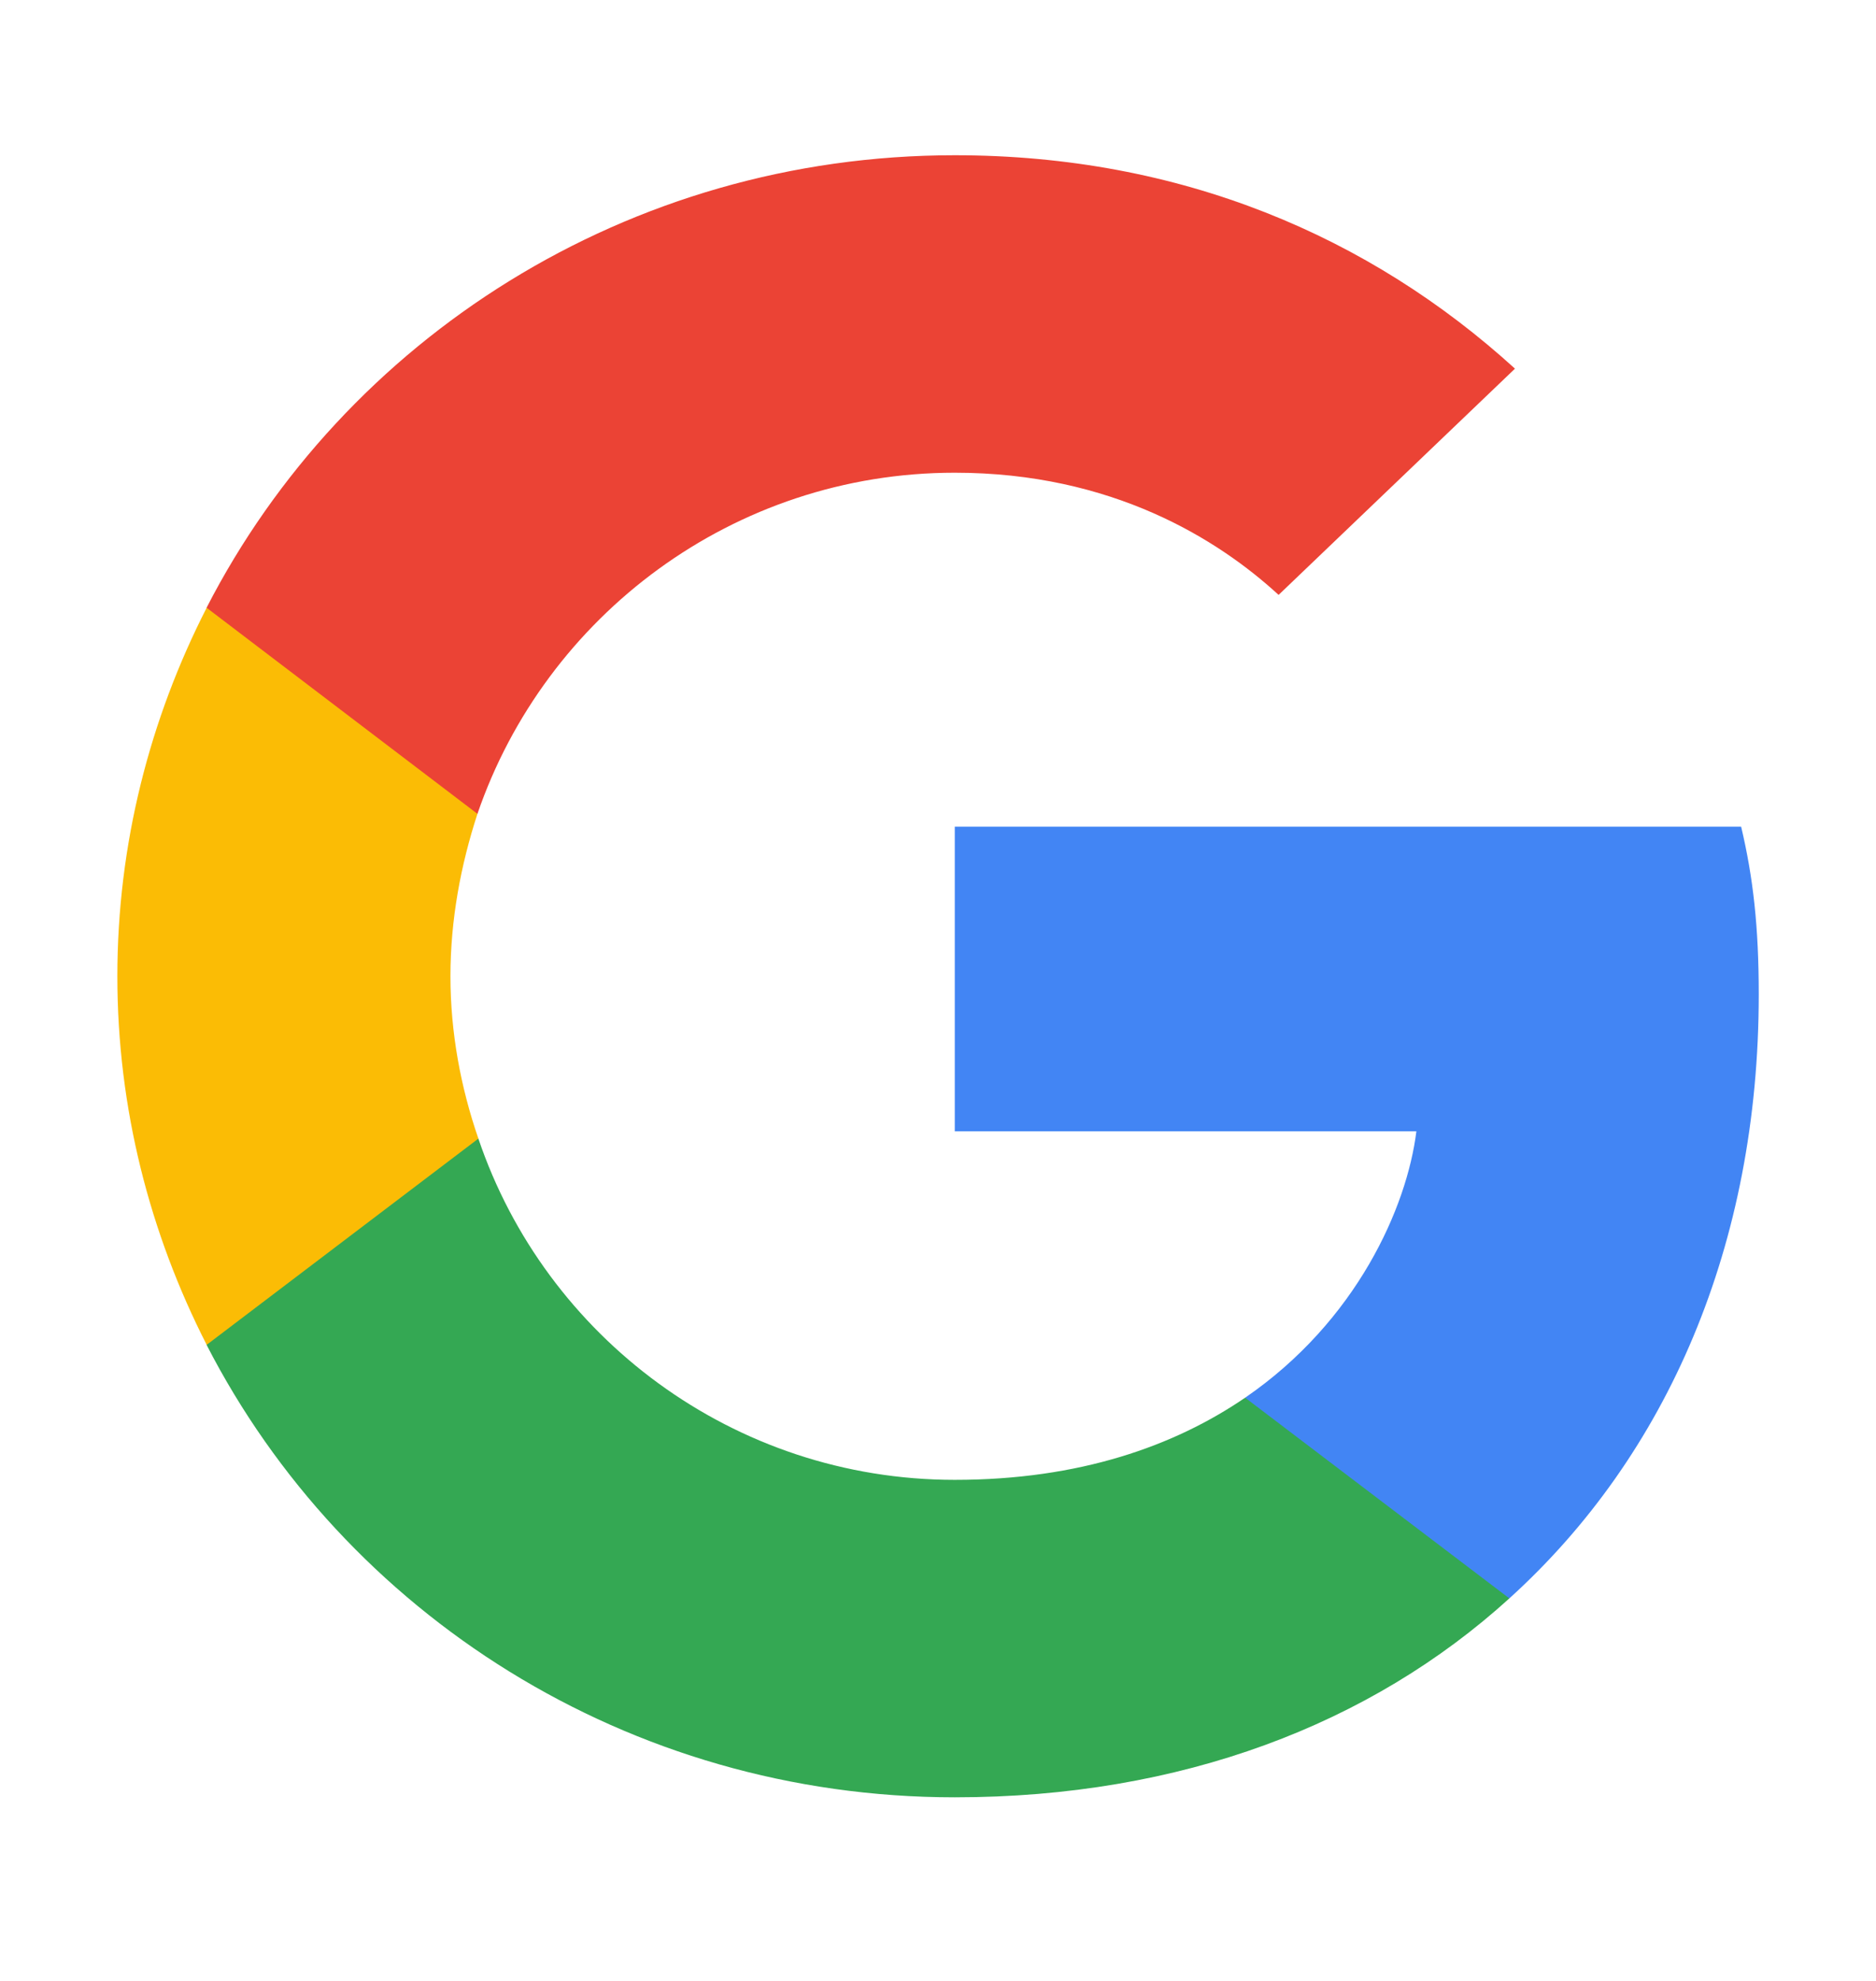 <svg width="18" height="19" viewBox="0 0 18 19" fill="none" xmlns="http://www.w3.org/2000/svg">
<path d="M16.875 9.539C16.875 8.891 16.822 8.419 16.706 7.929H9.161V10.851H13.59C13.5 11.578 13.018 12.671 11.947 13.406L11.932 13.504L14.317 15.315L14.482 15.331C16 13.957 16.875 11.936 16.875 9.539Z" fill="#4285F4"/>
<path d="M9.161 17.239C11.331 17.239 13.152 16.539 14.482 15.331L11.947 13.406C11.268 13.87 10.357 14.194 9.161 14.194C7.036 14.194 5.232 12.82 4.59 10.921L4.495 10.929L2.015 12.81L1.982 12.899C3.304 15.471 6.018 17.239 9.161 17.239Z" fill="#34A853"/>
<path d="M4.59 10.921C4.421 10.431 4.322 9.906 4.322 9.364C4.322 8.821 4.421 8.296 4.581 7.806L4.577 7.702L2.065 5.791L1.983 5.829C1.438 6.896 1.126 8.095 1.126 9.364C1.126 10.633 1.438 11.831 1.983 12.899L4.59 10.921Z" fill="#FBBC05"/>
<path d="M9.161 4.534C10.67 4.534 11.688 5.173 12.268 5.706L14.536 3.536C13.143 2.268 11.331 1.489 9.161 1.489C6.018 1.489 3.304 3.256 1.982 5.829L4.581 7.806C5.232 5.908 7.036 4.534 9.161 4.534Z" fill="#EB4335"/>
</svg>
